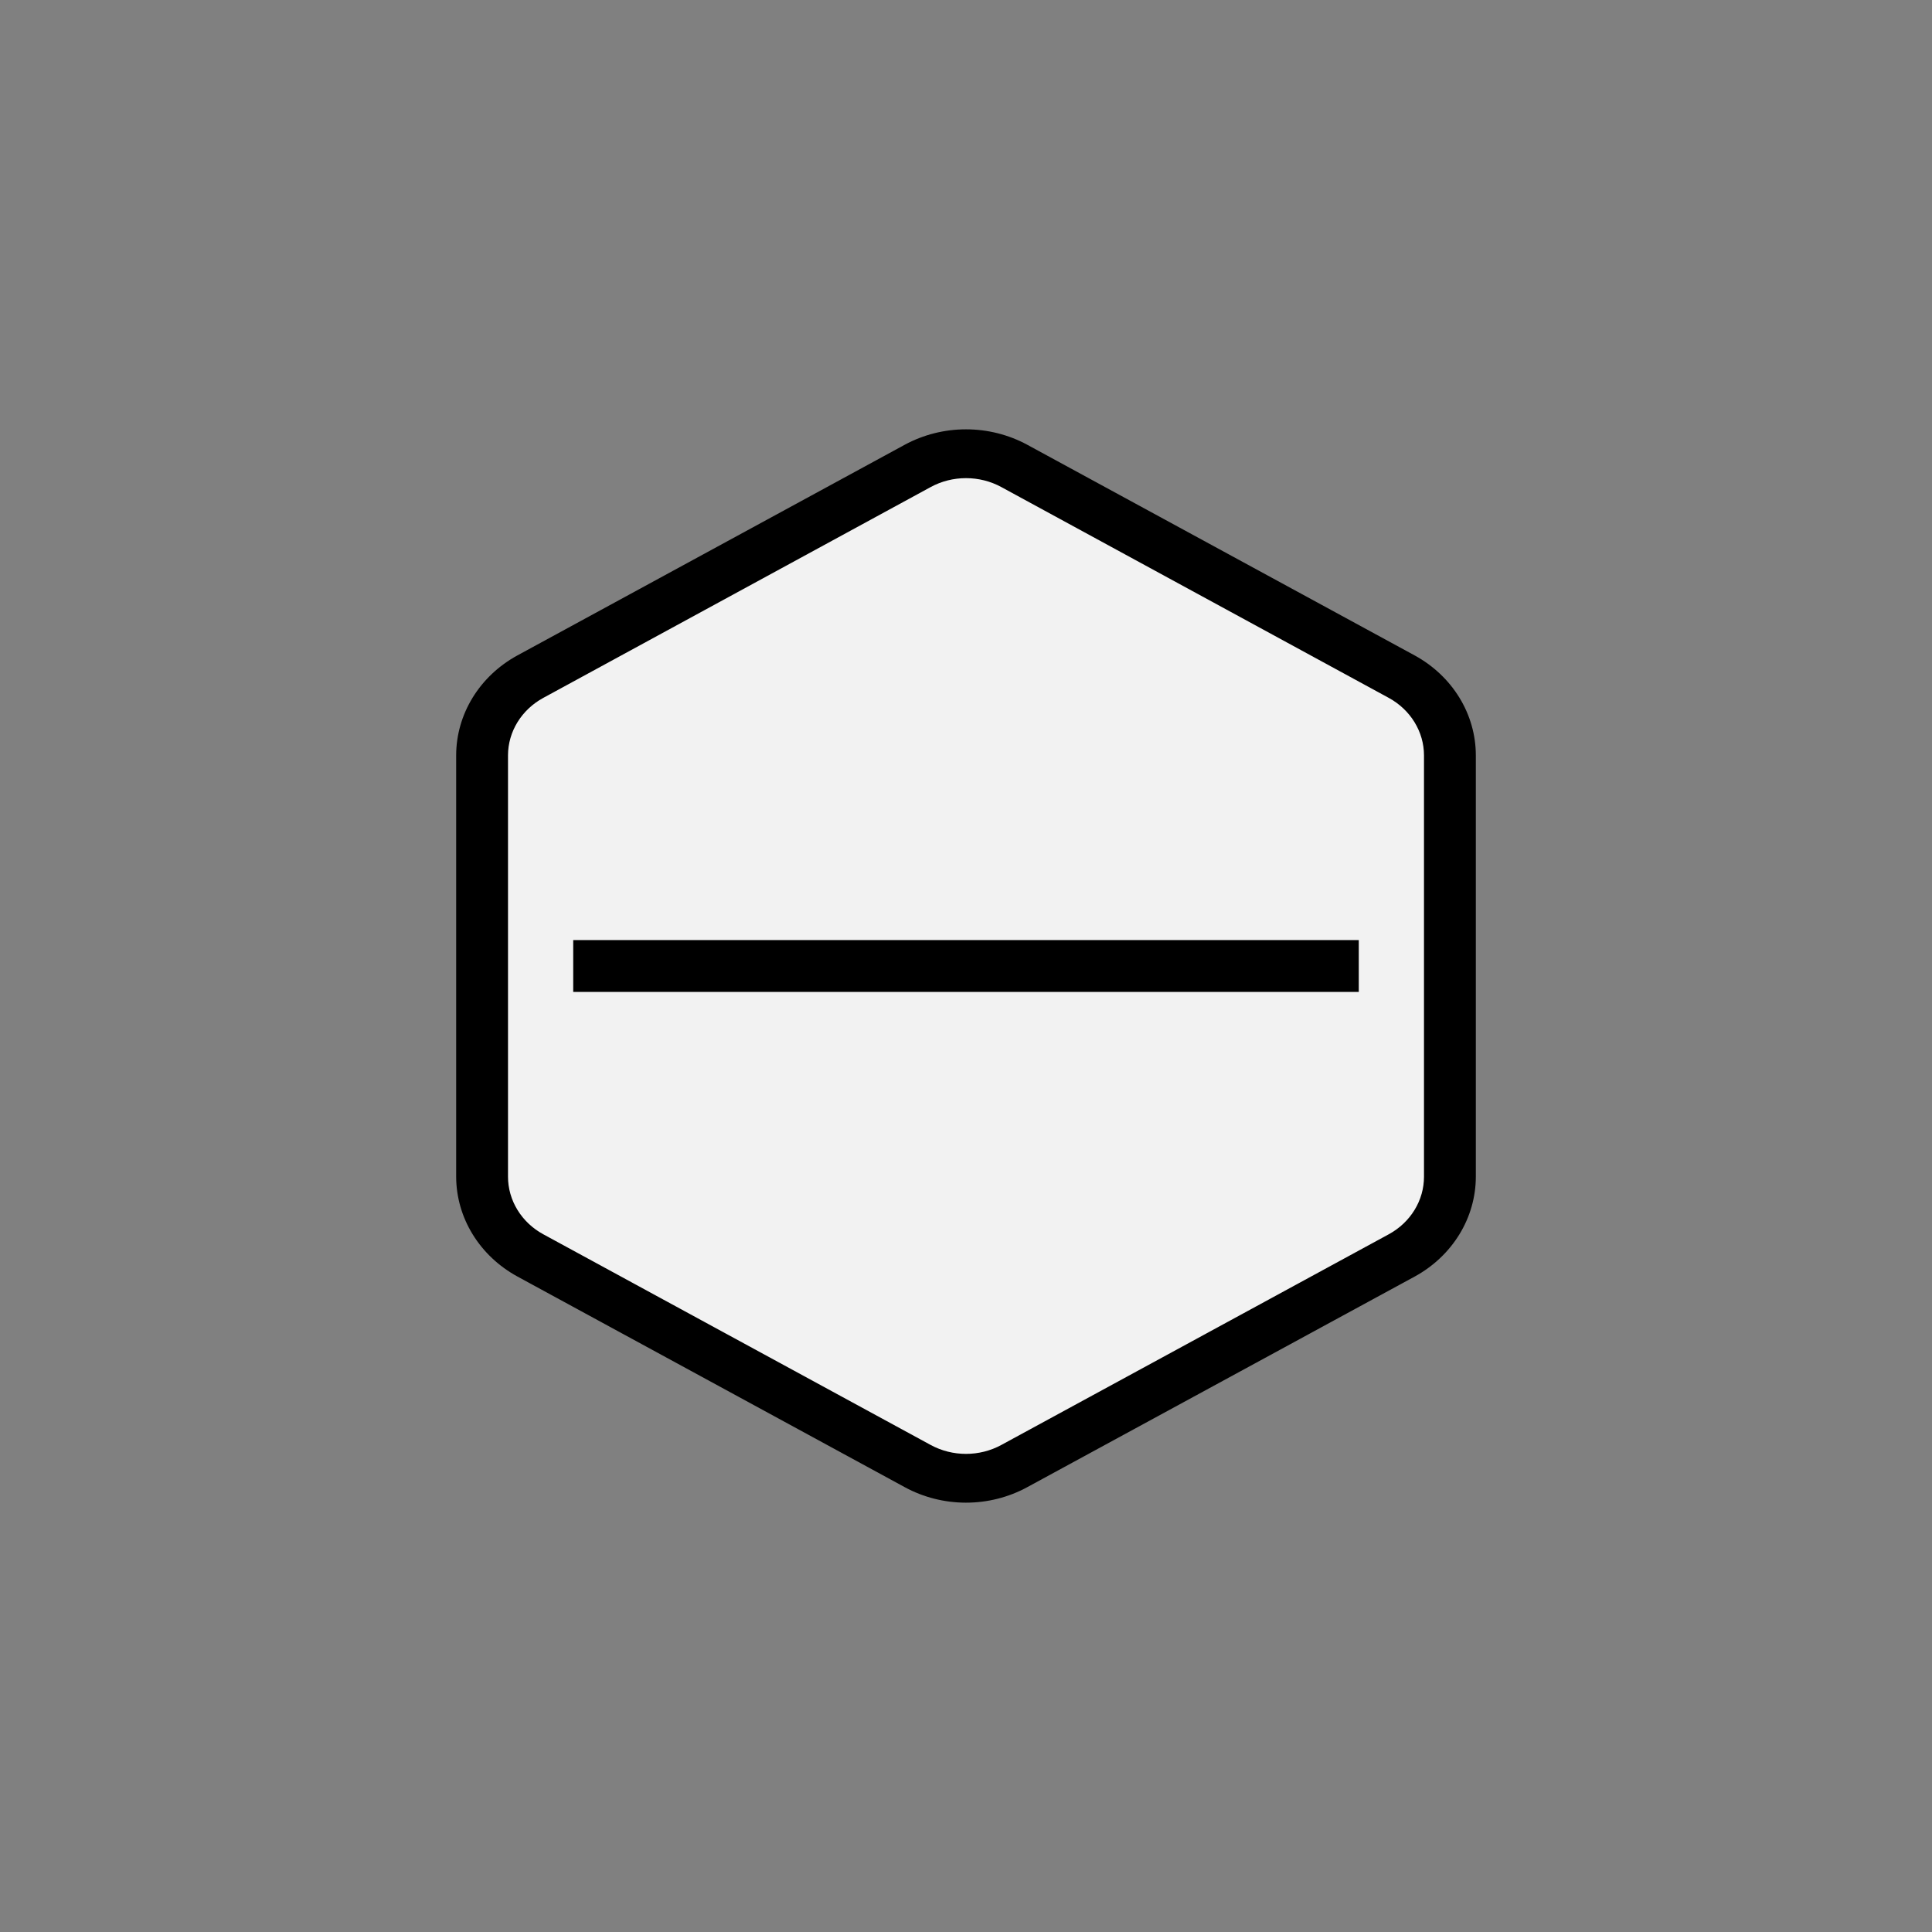 <svg width="72" height="72" viewBox="0 0 72 72" fill="none" xmlns="http://www.w3.org/2000/svg">
<rect x="0" y="0" width="72" height="72" fill="#808080" stroke="none"/>
<g clip-path="url(#clip0_1006_12735)">
<path d="M48.455 48.843L52.237 46.781C52.784 46.484 53.237 46.057 53.553 45.542C53.868 45.027 54.034 44.443 54.034 43.849V28.147C54.034 27.553 53.868 26.969 53.553 26.454C53.237 25.939 52.784 25.512 52.237 25.215L37.797 17.365C37.25 17.068 36.63 16.911 35.999 16.911C35.368 16.911 34.749 17.068 34.202 17.365L19.763 25.215C19.217 25.512 18.763 25.939 18.447 26.454C18.132 26.969 17.965 27.553 17.965 28.147V43.853C17.966 44.447 18.133 45.03 18.448 45.544C18.764 46.058 19.218 46.484 19.763 46.781L34.202 54.634C34.749 54.931 35.368 55.088 35.999 55.088C36.63 55.088 37.25 54.931 37.797 54.634L42.111 52.294L48.455 48.843Z" fill="#F2F2F2"/>
<path d="M35.994 56C35.196 55.999 34.411 55.8 33.72 55.424L19.281 47.571C18.589 47.193 18.014 46.651 17.614 45.999C17.213 45.346 17.002 44.606 17 43.853V28.147C17.001 27.393 17.213 26.653 17.613 26C18.013 25.347 18.588 24.804 19.281 24.426L33.72 16.573C34.414 16.198 35.2 16 36 16C36.8 16 37.586 16.198 38.28 16.573L52.721 24.426C53.413 24.804 53.988 25.347 54.388 26C54.788 26.653 54.999 27.393 55 28.147V43.853C54.999 44.607 54.788 45.347 54.388 46C53.988 46.653 53.413 47.196 52.721 47.574L48.938 49.63C48.716 49.745 48.456 49.774 48.212 49.711C47.968 49.647 47.76 49.495 47.634 49.289C47.507 49.083 47.472 48.837 47.535 48.607C47.598 48.376 47.755 48.178 47.972 48.055L51.755 45.998C52.154 45.781 52.486 45.468 52.716 45.091C52.947 44.715 53.068 44.288 53.068 43.853V28.147C53.067 27.713 52.945 27.288 52.714 26.912C52.484 26.537 52.153 26.225 51.755 26.008L37.314 18.15C36.915 17.933 36.461 17.819 36 17.819C35.539 17.819 35.085 17.933 34.686 18.15L20.247 26.008C19.848 26.225 19.517 26.537 19.286 26.912C19.055 27.287 18.933 27.713 18.932 28.147V43.853C18.932 44.288 19.054 44.715 19.285 45.091C19.516 45.468 19.847 45.781 20.247 45.998L34.686 53.851C35.086 54.068 35.539 54.182 36 54.182C36.461 54.182 36.914 54.068 37.314 53.851L48.212 47.925C48.322 47.862 48.444 47.821 48.571 47.804C48.698 47.786 48.827 47.793 48.951 47.823C49.076 47.853 49.192 47.907 49.294 47.98C49.397 48.053 49.482 48.144 49.546 48.249C49.611 48.354 49.652 48.469 49.668 48.589C49.684 48.709 49.675 48.831 49.641 48.947C49.606 49.064 49.548 49.173 49.468 49.268C49.389 49.362 49.29 49.441 49.178 49.5L38.28 55.424C37.585 55.802 36.797 56.001 35.994 56Z" fill="black"/>
<path d="M50.638 35.034H21.362V36.966H50.638V35.034Z" fill="black"/>
</g>
<defs>
<clipPath id="clip0_1006_12735">
<rect width="38" height="40" fill="white" transform="translate(17 16)"/>
</clipPath>
</defs>
</svg>
